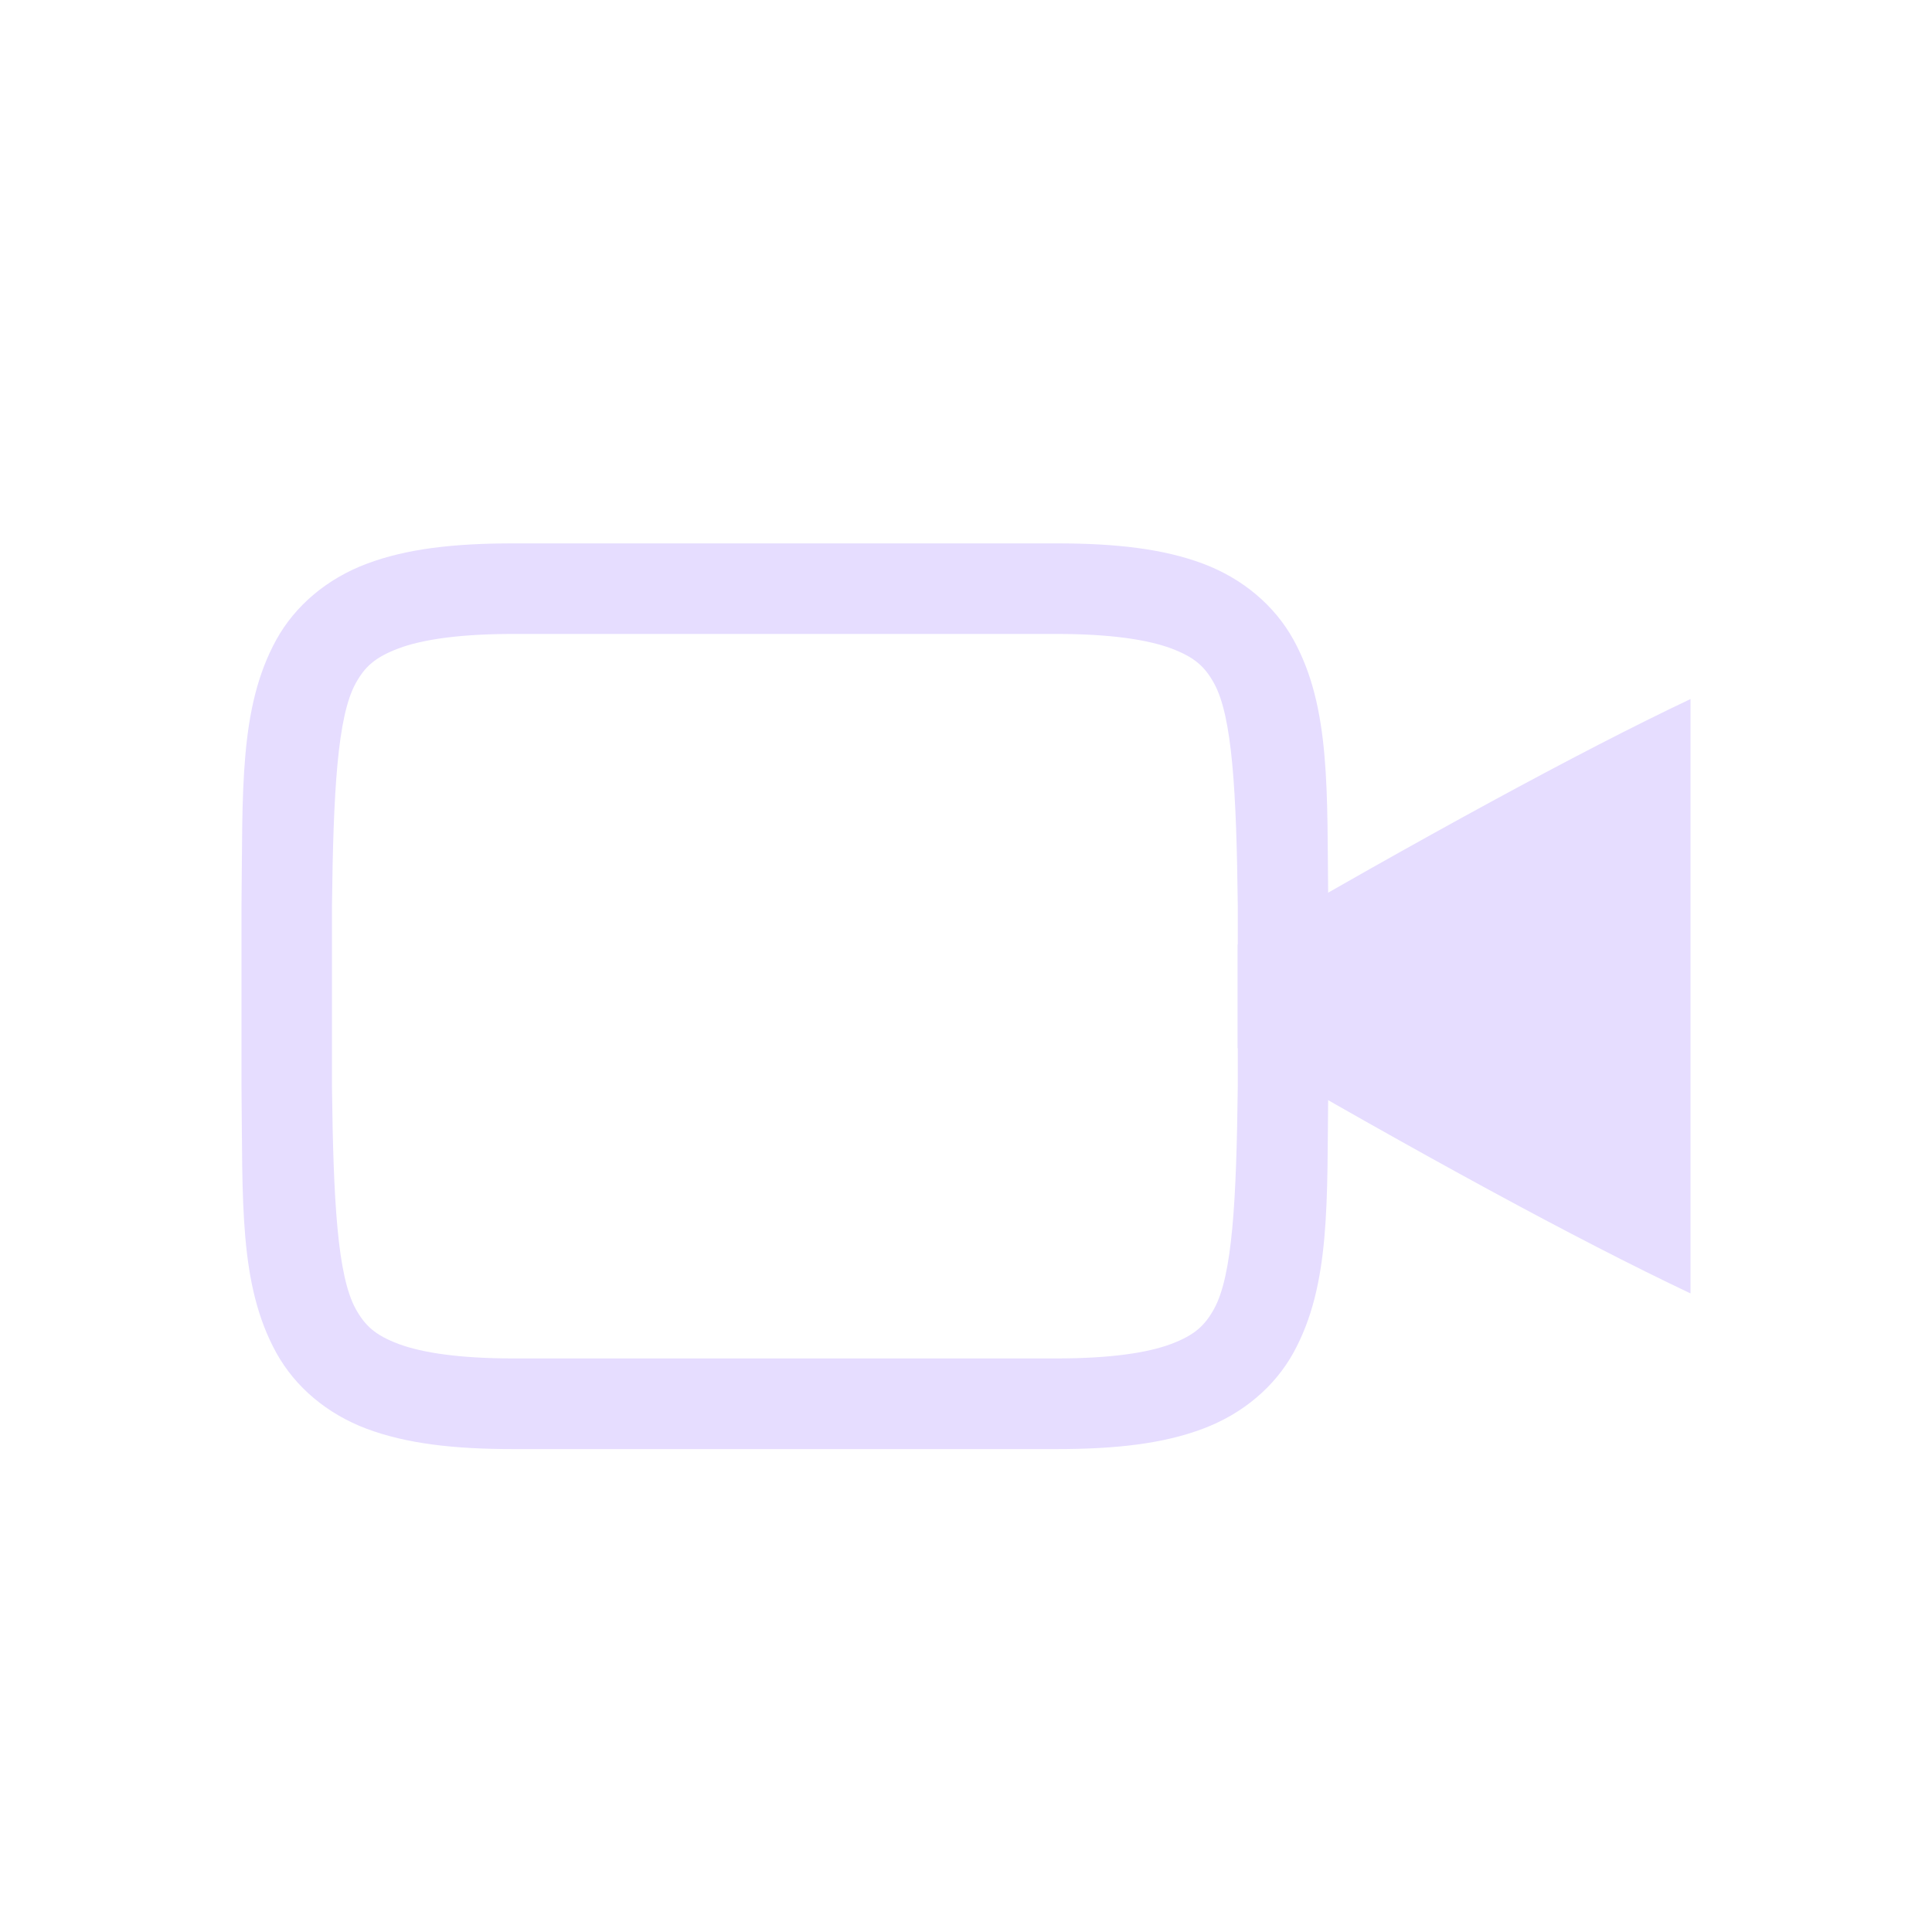 <svg xmlns="http://www.w3.org/2000/svg" width="24" height="24" version="1">
 <defs>
  <style type="text/css">
   .ColorScheme-Text { color:#5c616c; } .ColorScheme-Highlight { color:#5294e2; } .ColorScheme-ButtonBackground { color:#d3dae3; }
  </style>
 </defs>
 <g transform="matrix(1.125,0,0,1.125,-438,-199.125)" style="fill:#e6ddff">
  <path d="m395 183c-0.658 0-1.179 0.06-1.617 0.225-0.439 0.165-0.79 0.462-0.998 0.838-0.415 0.753-0.37 1.673-0.385 2.932v4e-3 2.004 4e-3c0.015 1.258-0.031 2.179 0.385 2.932 0.208 0.376 0.559 0.673 0.998 0.838 0.439 0.164 0.96 0.224 1.617 0.224h6c0.658 0 1.179-0.06 1.617-0.225 0.439-0.165 0.79-0.462 0.998-0.838 0.415-0.753 0.37-1.673 0.385-2.932v-4e-3 -2.004-4e-3c-0.015-1.258 0.031-2.179-0.385-2.932-0.208-0.376-0.559-0.673-0.998-0.838-0.439-0.164-0.96-0.224-1.617-0.224zm0 1h6c0.592 0 1.006 0.063 1.266 0.16 0.26 0.098 0.371 0.201 0.473 0.385 0.202 0.366 0.247 1.197 0.262 2.455v1.994c-0.015 1.264-0.059 2.092-0.262 2.459-0.101 0.183-0.213 0.289-0.473 0.387-0.26 0.098-0.673 0.16-1.266 0.16h-6c-0.592 0-1.006-0.063-1.266-0.16-0.26-0.098-0.371-0.203-0.473-0.387-0.202-0.366-0.247-1.195-0.262-2.453v-6e-3 -1.988-0.006c0.015-1.259 0.06-2.089 0.262-2.455 0.101-0.183 0.213-0.287 0.473-0.385 0.26-0.098 0.673-0.16 1.266-0.16z" style="fill:#e6ddff"/>
  <path d="m408 184.719c-1.24 0.587-2.981 1.542-5 2.711v1.143c1.993 1.158 3.733 2.109 5 2.709z" style="fill:#e6ddff"/>
 </g>
</svg>
